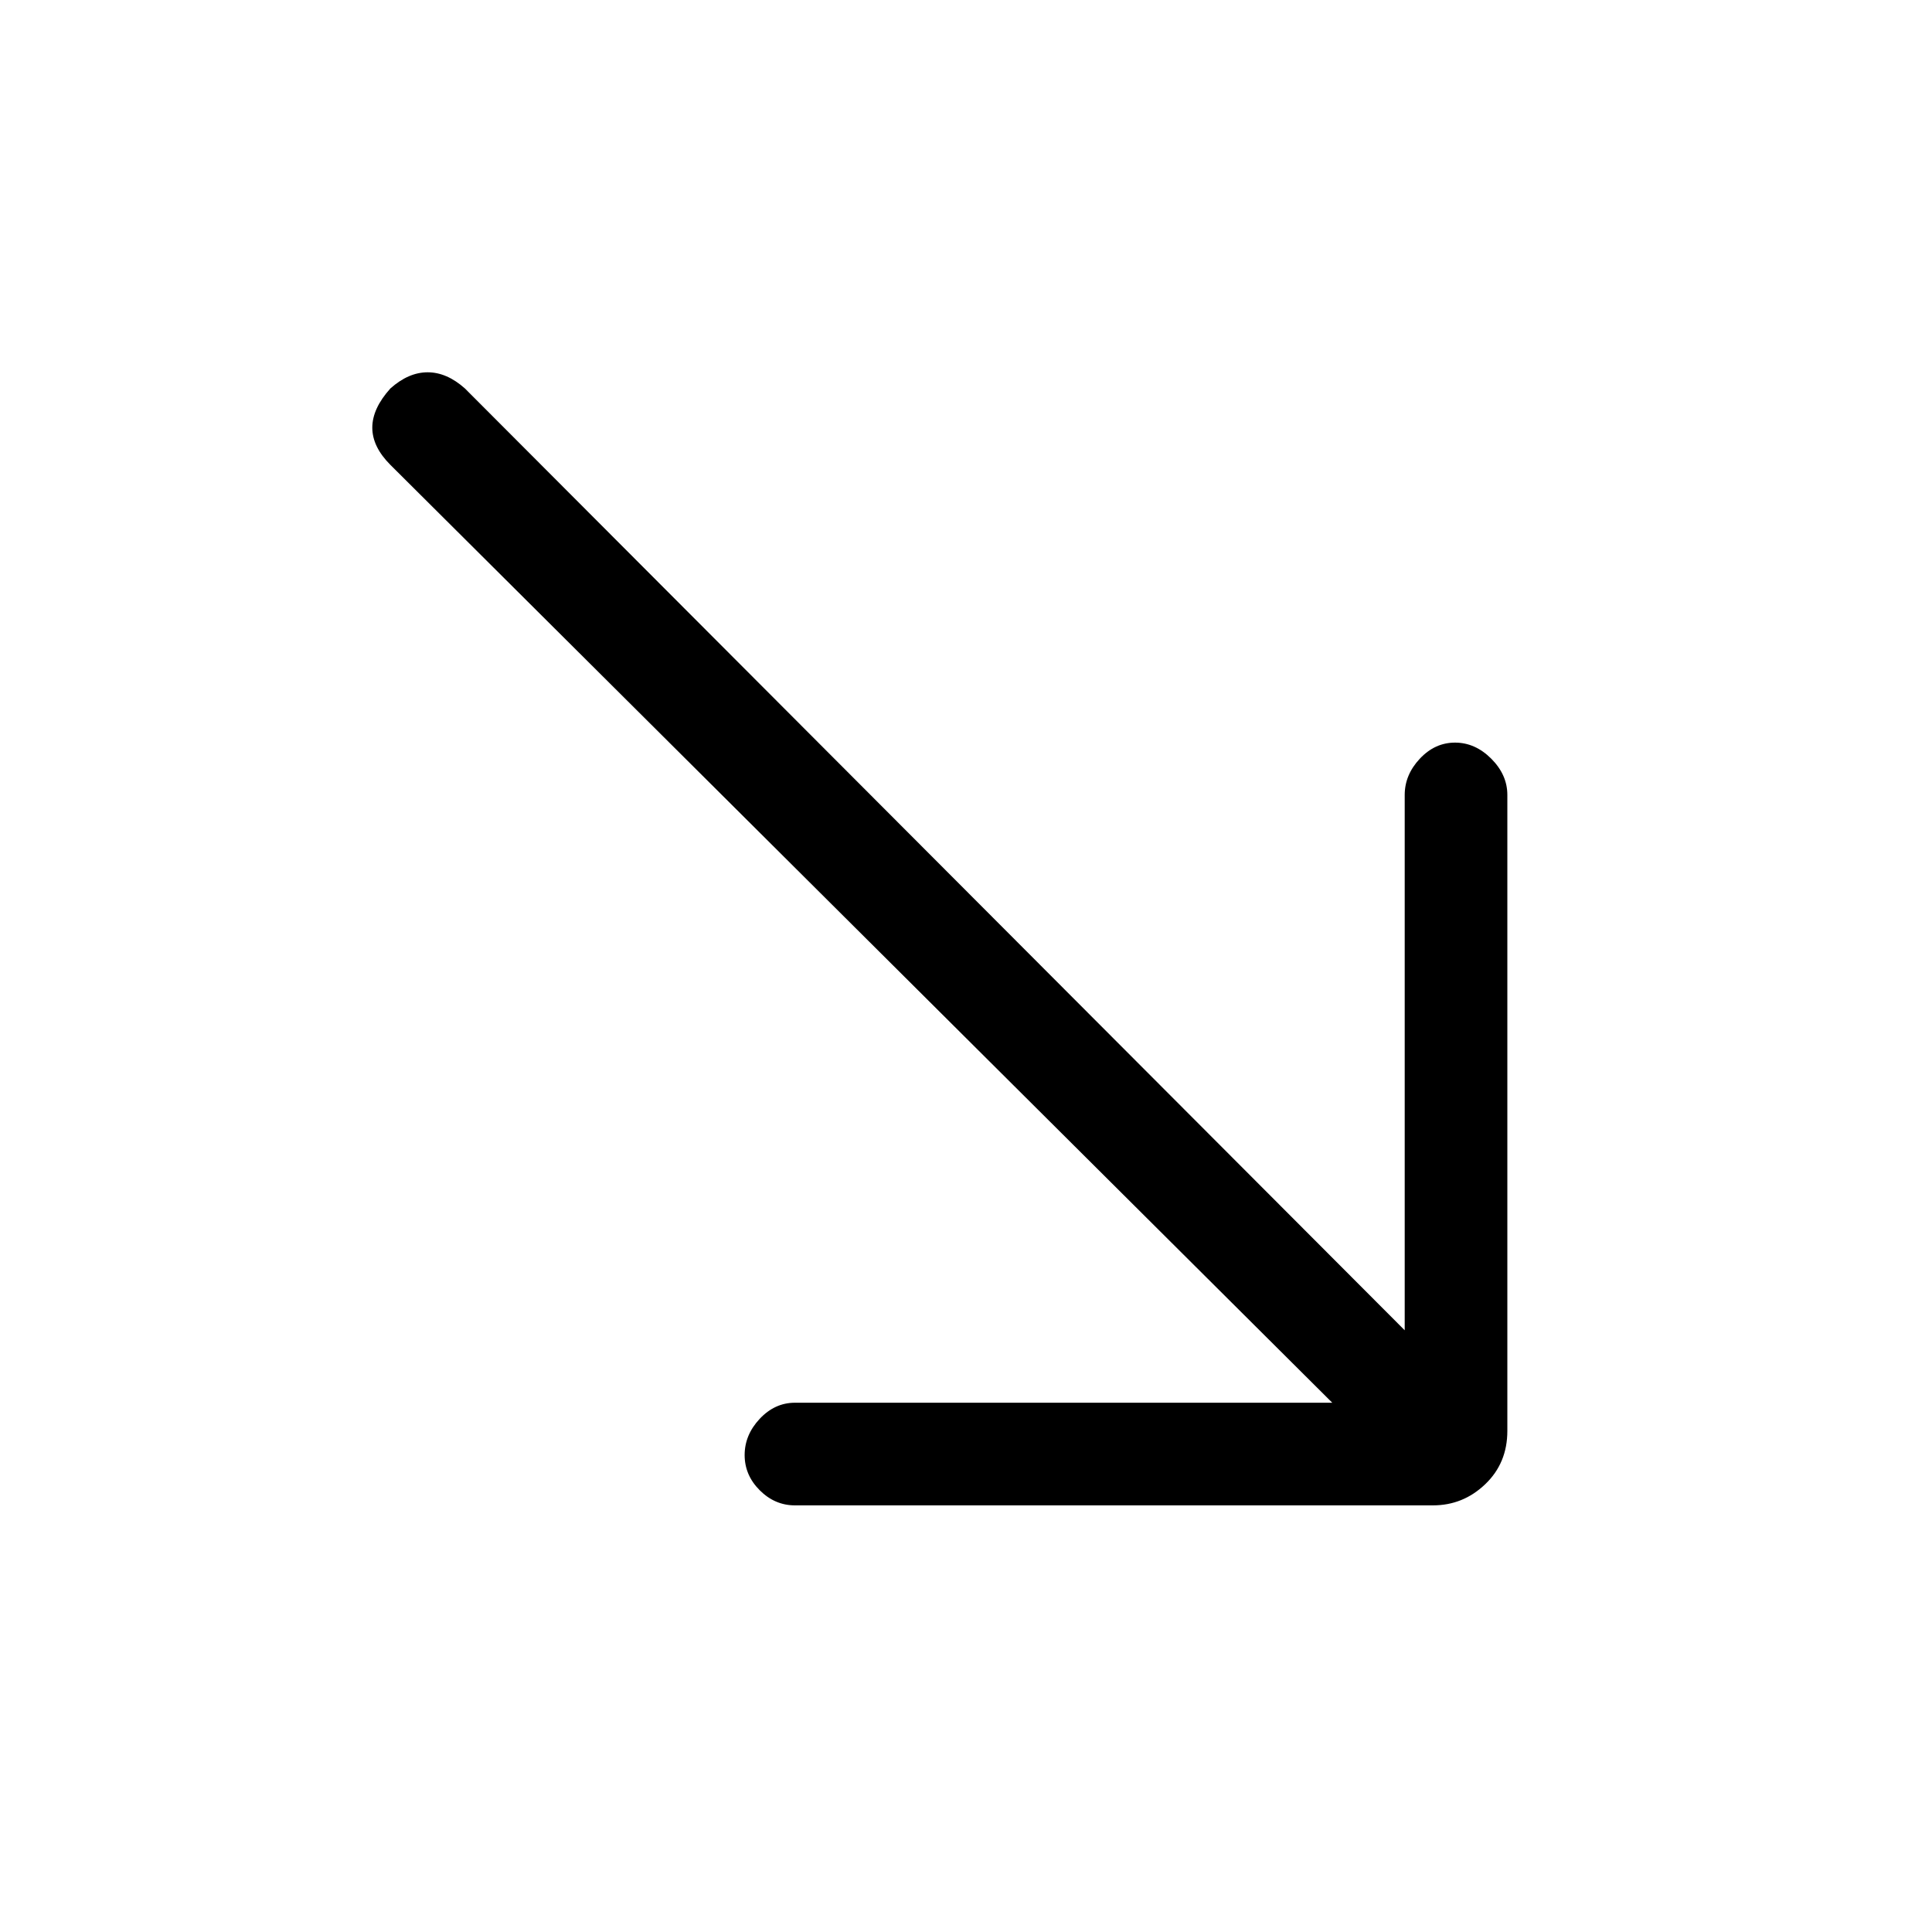 <svg xmlns="http://www.w3.org/2000/svg" height="40" width="40"><path d="M16.458 31.167q-.416 0-.729-.313-.312-.312-.312-.729t.312-.75q.313-.333.729-.333h11.125L8.083 9.625q-.375-.375-.375-.771t.375-.812q.375-.334.771-.334t.771.334l19.458 19.5V16.458q0-.416.313-.75.312-.333.729-.333t.75.333q.333.334.333.75v13.167q0 .667-.458 1.104-.458.438-1.083.438Z"/></svg>